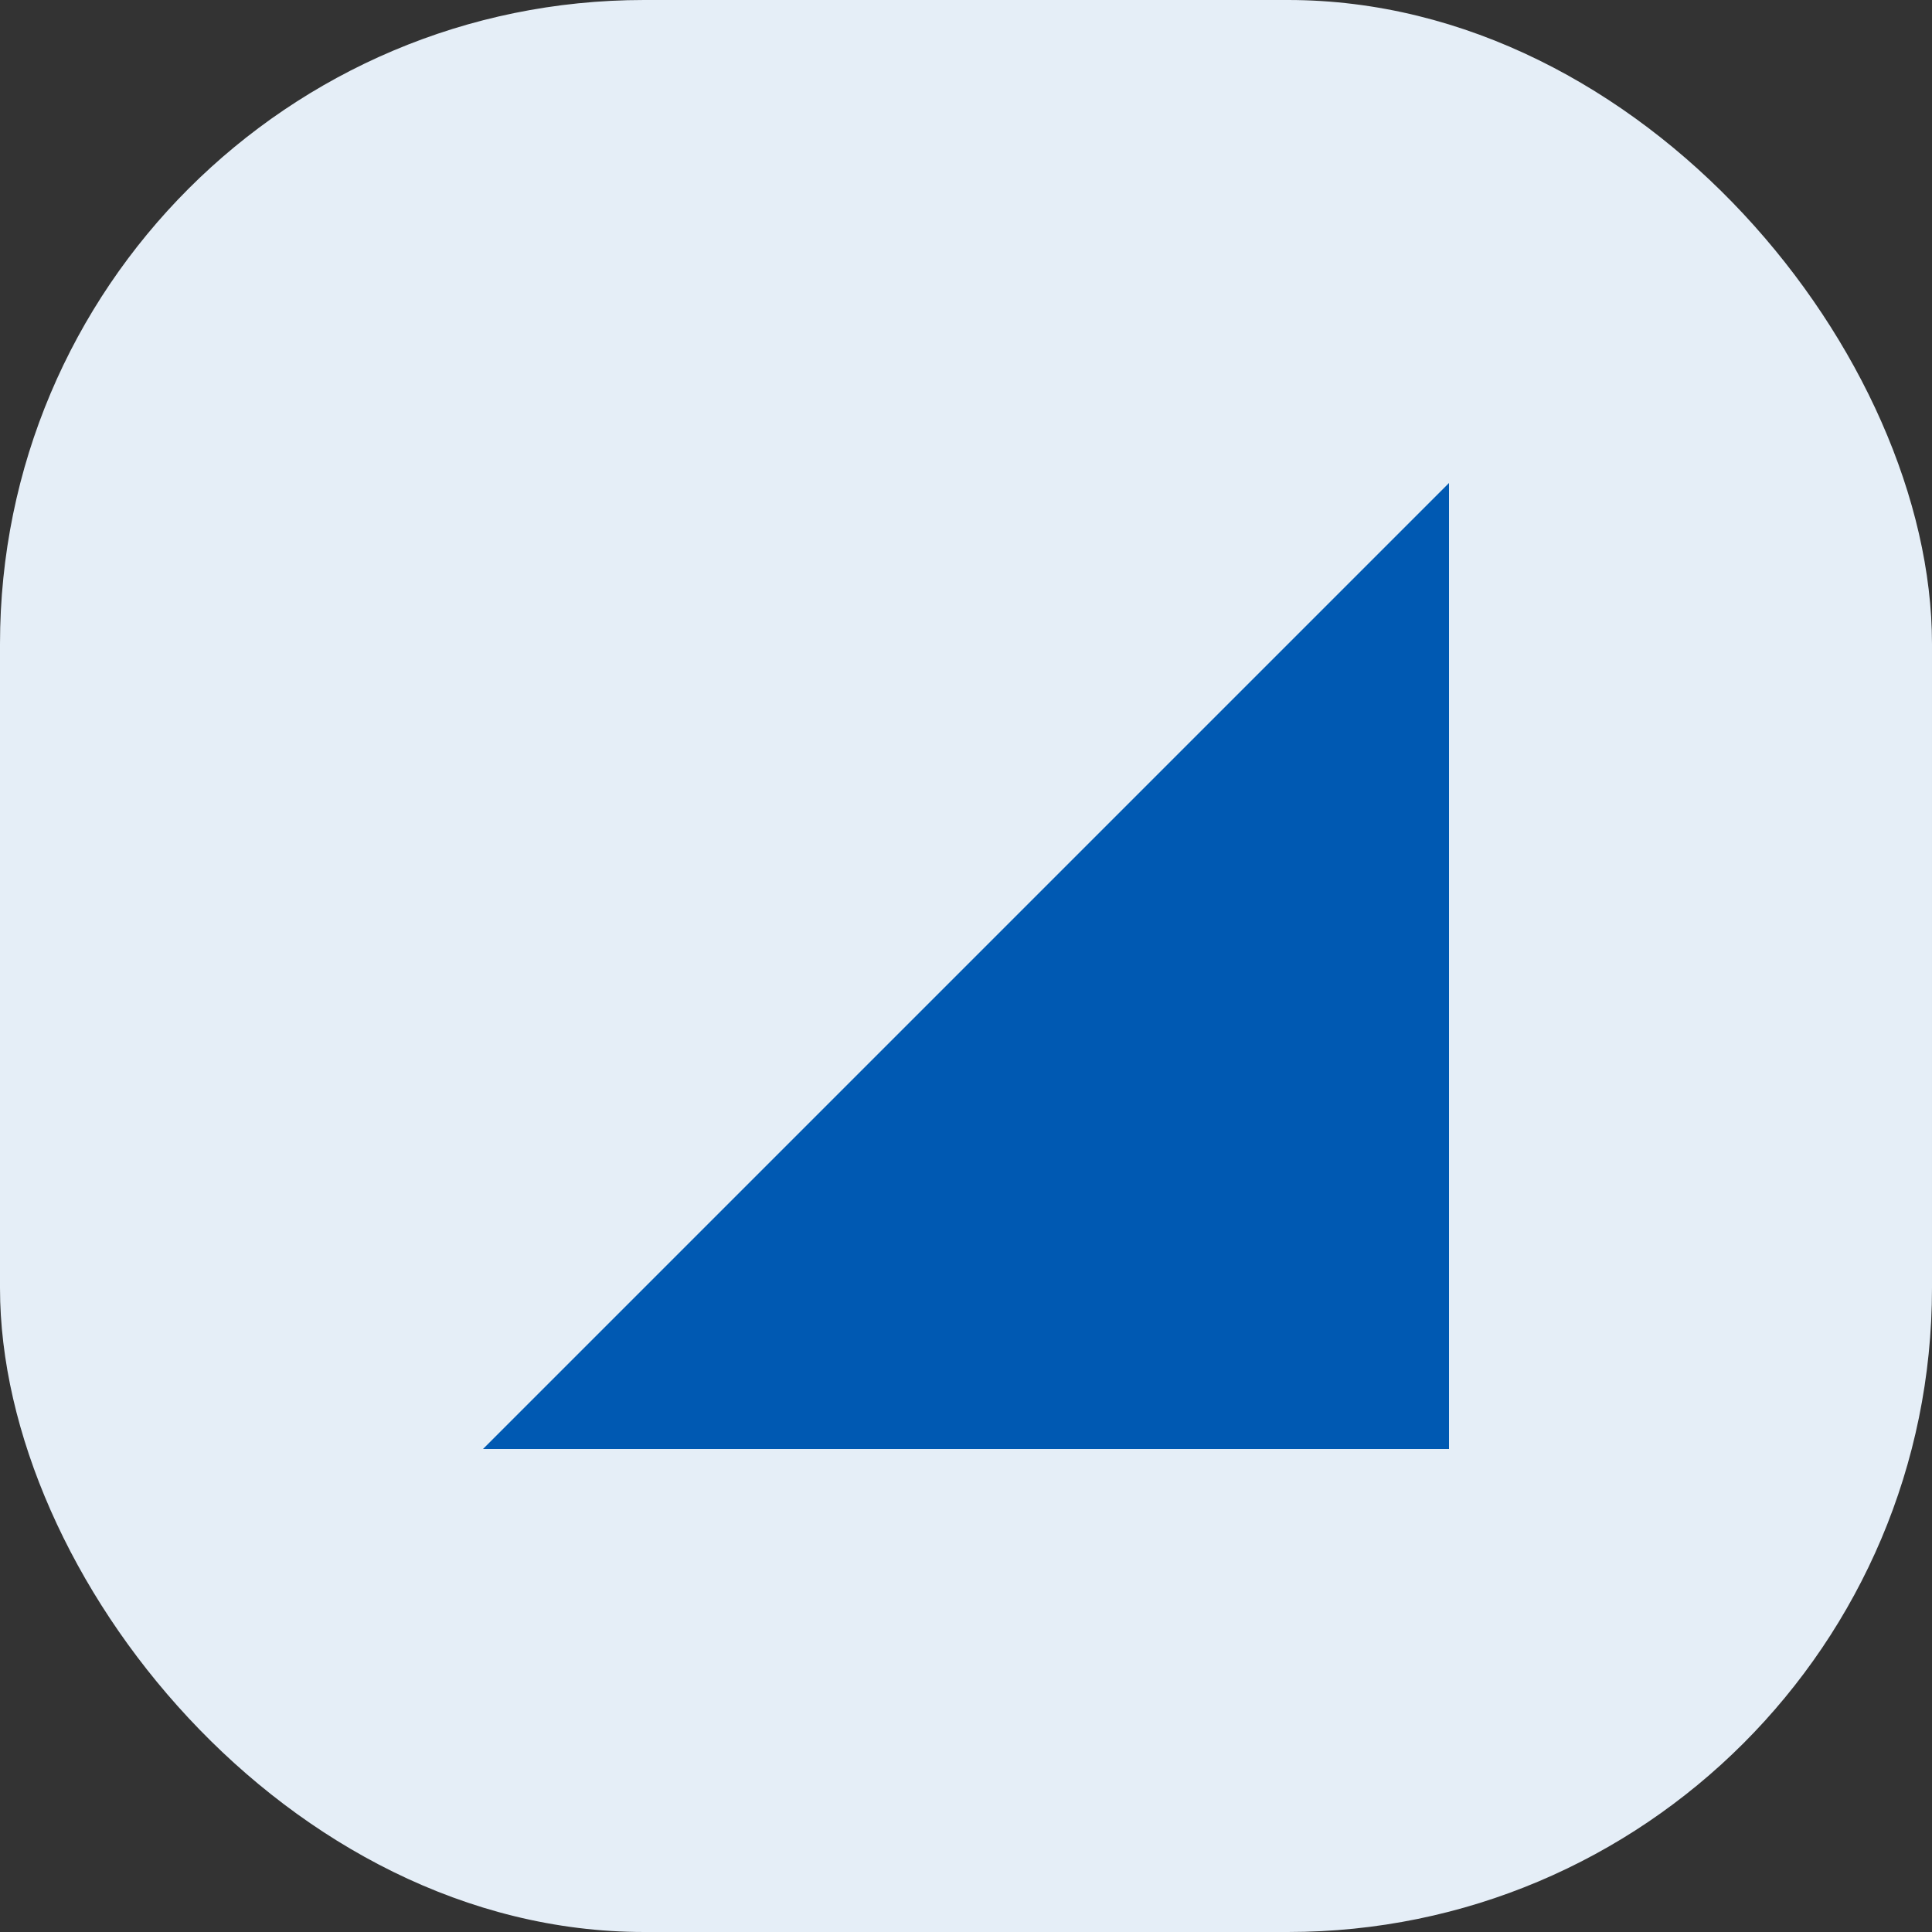 <?xml version="1.0" encoding="UTF-8"?>
<svg width="12px" height="12px" viewBox="0 0 12 12" version="1.1" xmlns="http://www.w3.org/2000/svg" xmlns:xlink="http://www.w3.org/1999/xlink">
    <rect x="0" y="0" width="12" height="12" fill="#333333" stroke="none"/>
    <!-- Generator: sketchtool 63.1 (101010) - https://sketch.com -->
    <title>A03312BA-AEE5-439A-B075-1AEF0F6EB8F4</title>
    <desc>Created with sketchtool.</desc>
    <g id="🖥-Ops_analyst-" stroke="none" stroke-width="1" fill="none" fill-rule="evenodd">
        <g id="profile-/-account-settings--3" transform="translate(-71, -802)">
            <g id="left-bar">
                <g id="Left-Bar">
                    <g id="profile" transform="translate(37, 788)">
                        <g id="profile-arrow-icon" transform="translate(34, 14)">
                            <rect id="Rectangle" fill="#E5EEF7" x="0" y="0" width="12" height="12" rx="4"></rect>
                            <polygon id="Rectangle" fill="#0059B2" points="9 3 9 9 3 9"></polygon>
                        </g>
                    </g>
                </g>
            </g>
        </g>
    </g>
</svg>